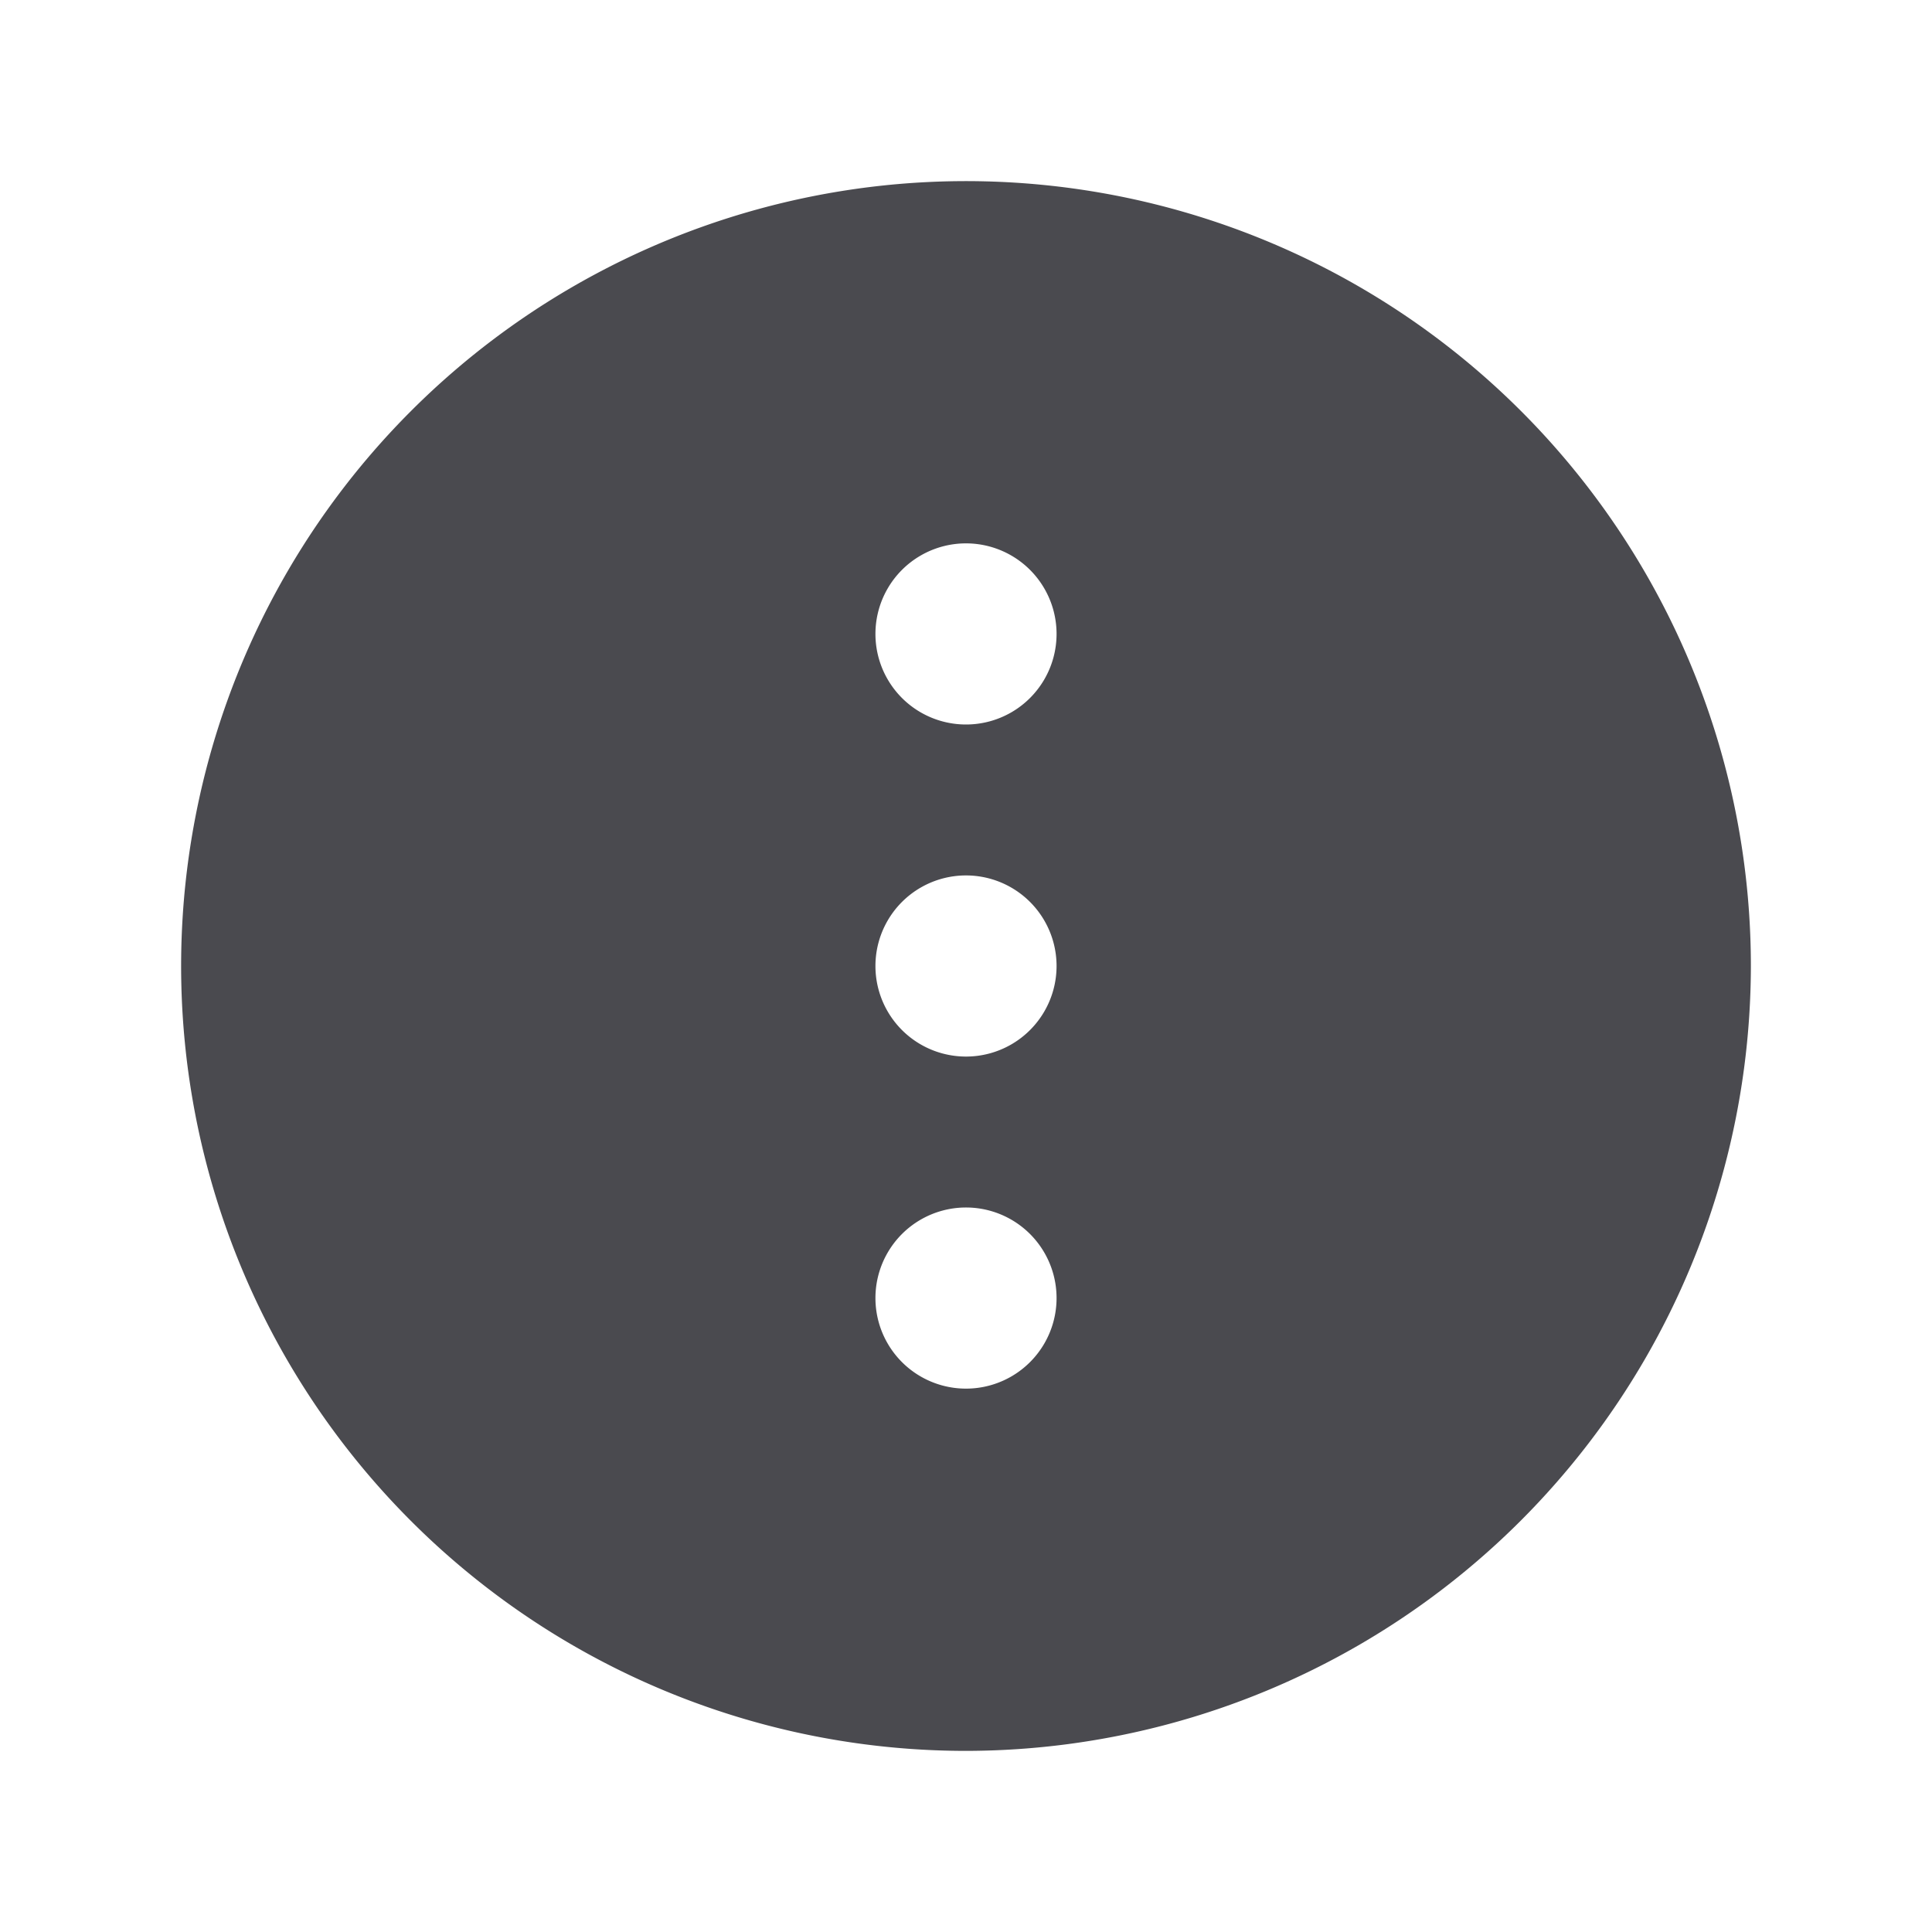 <svg xmlns="http://www.w3.org/2000/svg" width="32" height="32" fill="none" viewBox="0 0 32 32">
  <path fill="#4A4A4F" d="M29 16a13 13 0 1 0-13 13 13.016 13.016 0 0 0 13-13Zm-14.5-5.5a1.5 1.5 0 1 1 3 0 1.5 1.5 0 0 1-3 0Zm0 5.5a1.5 1.5 0 1 1 3 0 1.5 1.5 0 0 1-3 0Zm0 5.5a1.5 1.5 0 1 1 3 0 1.5 1.5 0 0 1-3 0Z"/>
</svg>
